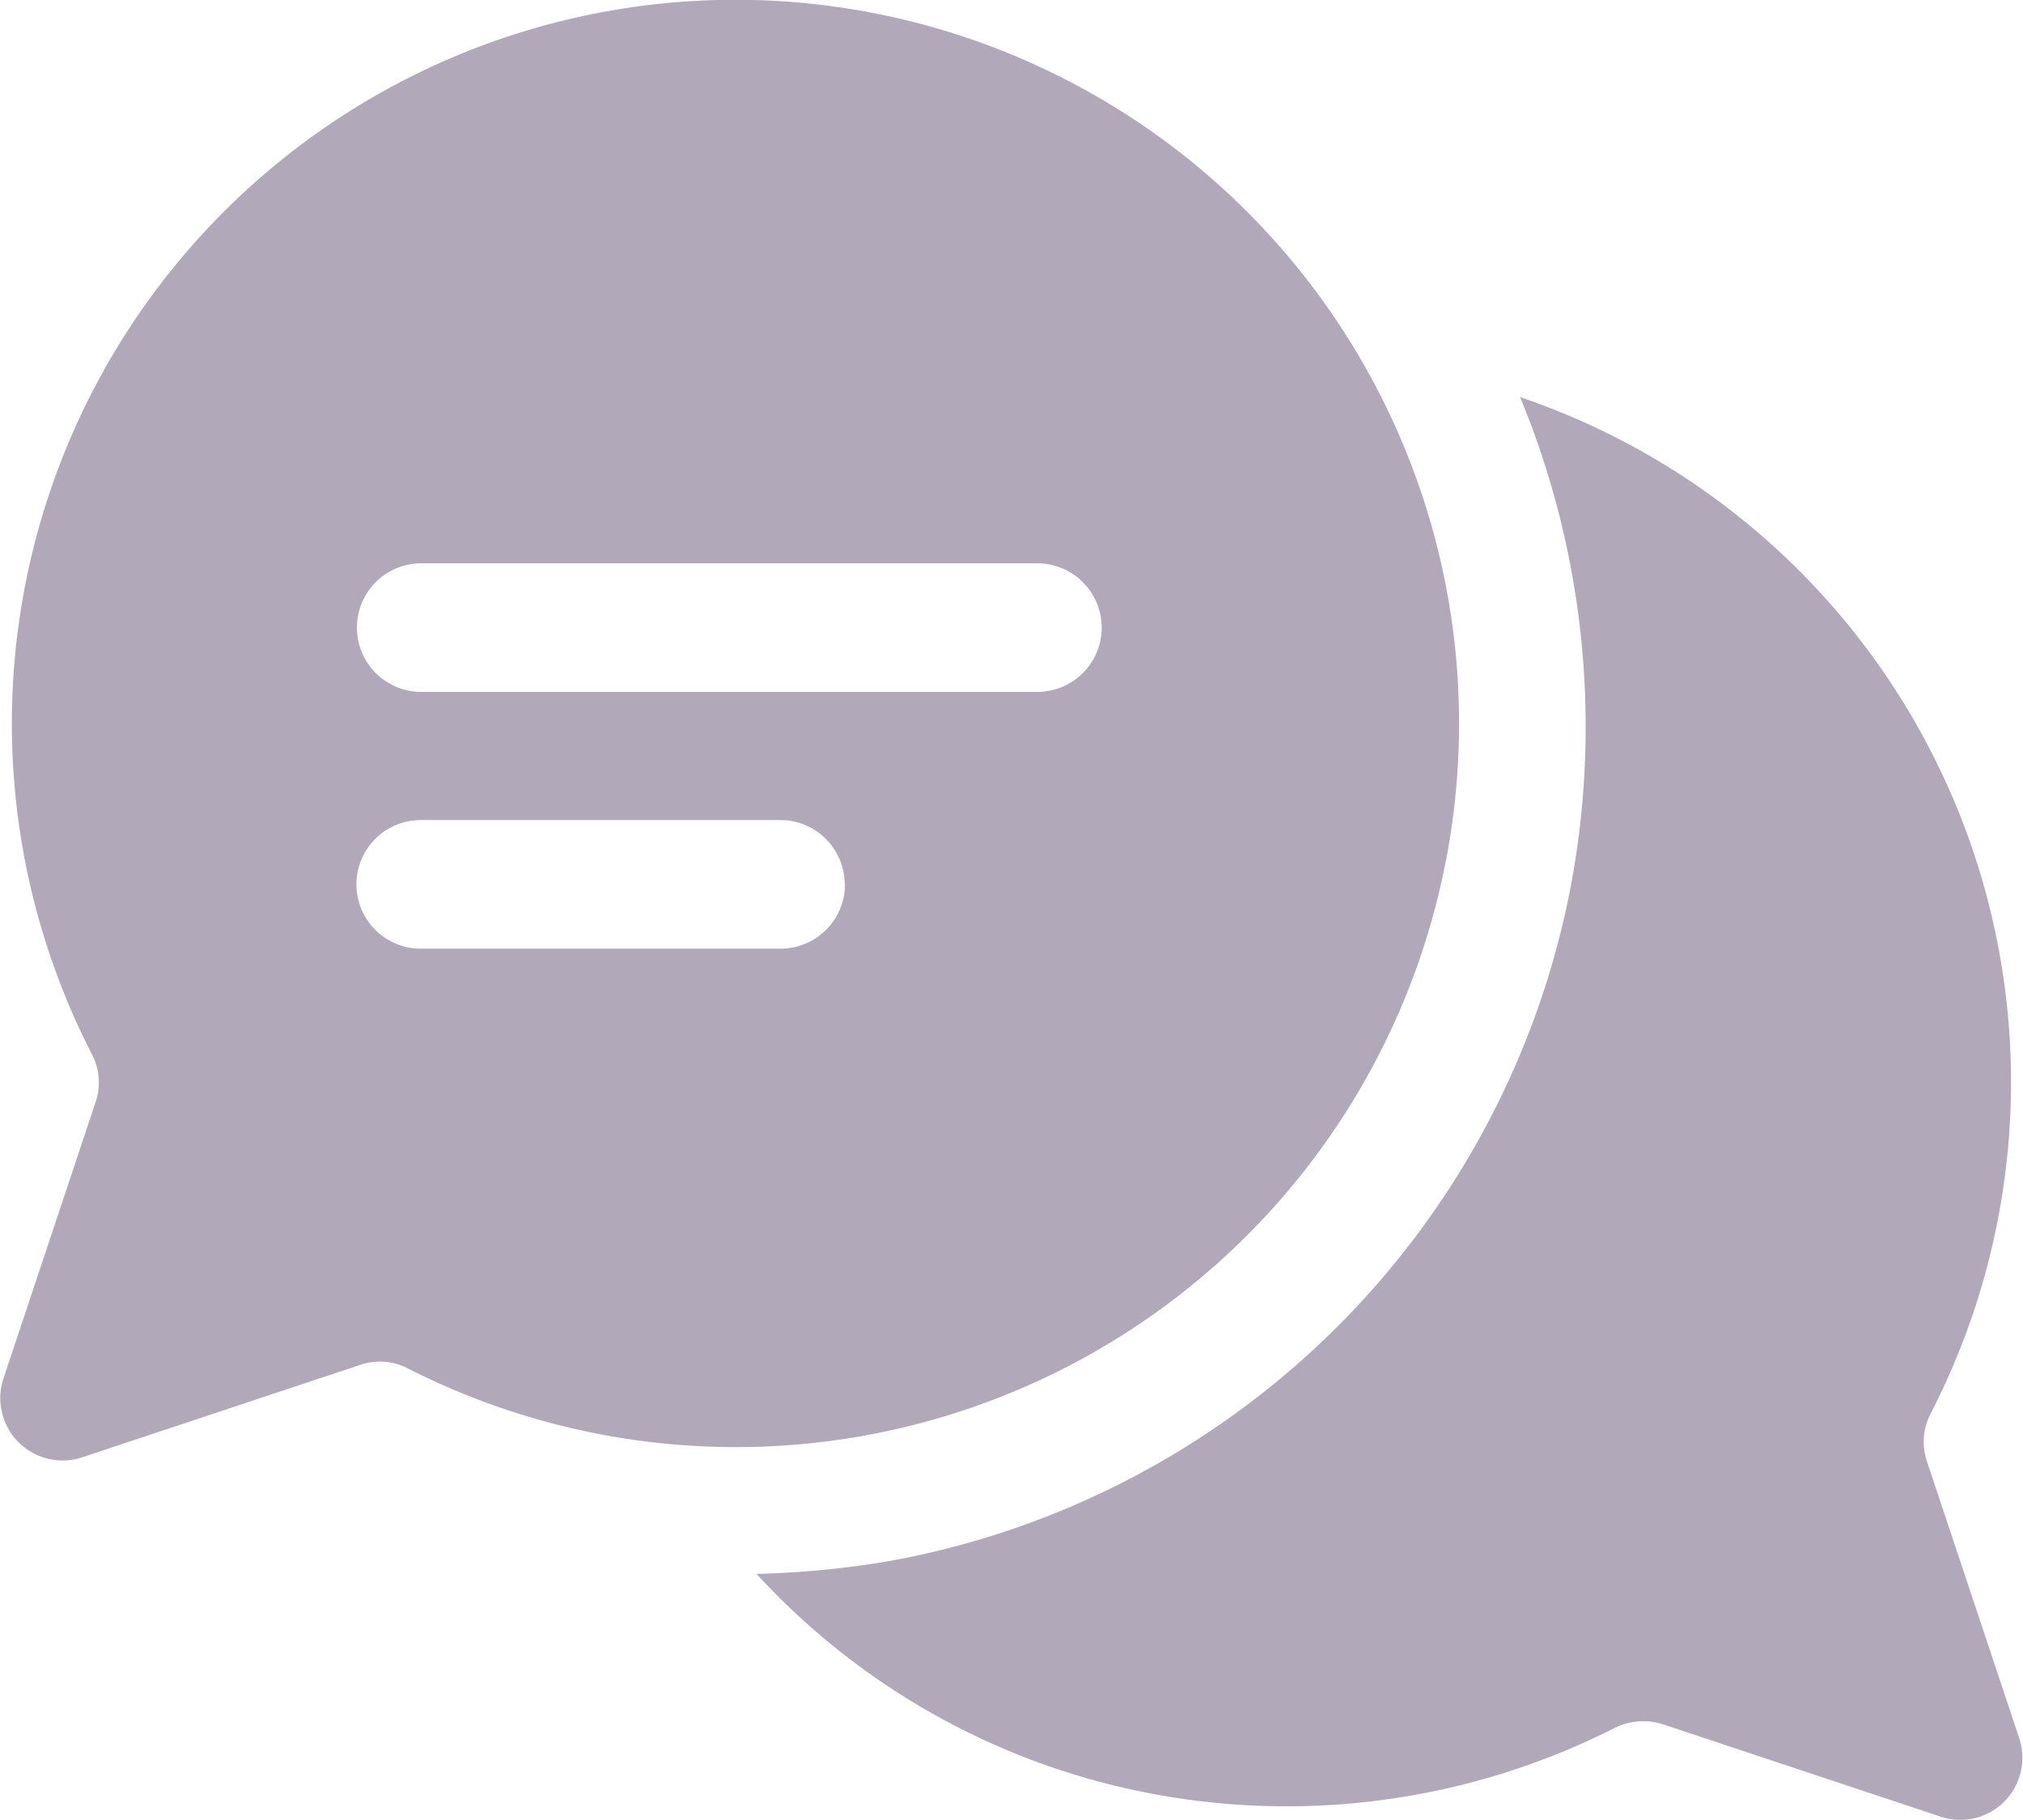 <svg xmlns="http://www.w3.org/2000/svg" width="32" height="28.786" viewBox="0 0 32 28.786">
  <path id="noun-chat-4137481" d="M135.573,88.278l-4.4-1.463a1.016,1.016,0,0,0-.754.057,11.483,11.483,0,0,1-7.279,1.051,11.339,11.339,0,0,1-6.3-3.485,14.6,14.6,0,0,0,2.114-.206,13.407,13.407,0,0,0,10.764-10.661,13.631,13.631,0,0,0-.8-7.747,11.442,11.442,0,0,1,6.5,16.066.968.968,0,0,0-.069.754l1.463,4.388a.983.983,0,0,1-1.245,1.245ZM127.735,73.2a11.436,11.436,0,0,1-16.409,7.988.961.961,0,0,0-.754-.057l-4.4,1.463a.986.986,0,0,1-1.245-1.245l1.463-4.388a.967.967,0,0,0-.069-.754,11.446,11.446,0,1,1,21.414-3Zm-9.5.331a1.019,1.019,0,0,0-1.017-1.017h-5.69a1.017,1.017,0,1,0,0,2.034h5.69A1.019,1.019,0,0,0,118.239,73.526ZM122.3,69.47a1.019,1.019,0,0,0-1.017-1.017h-9.747a1.017,1.017,0,1,0,0,2.034h9.747A1.019,1.019,0,0,0,122.3,69.47Z" transform="translate(-104.873 -59.543)" fill="#b1a8b9"/>
</svg>
